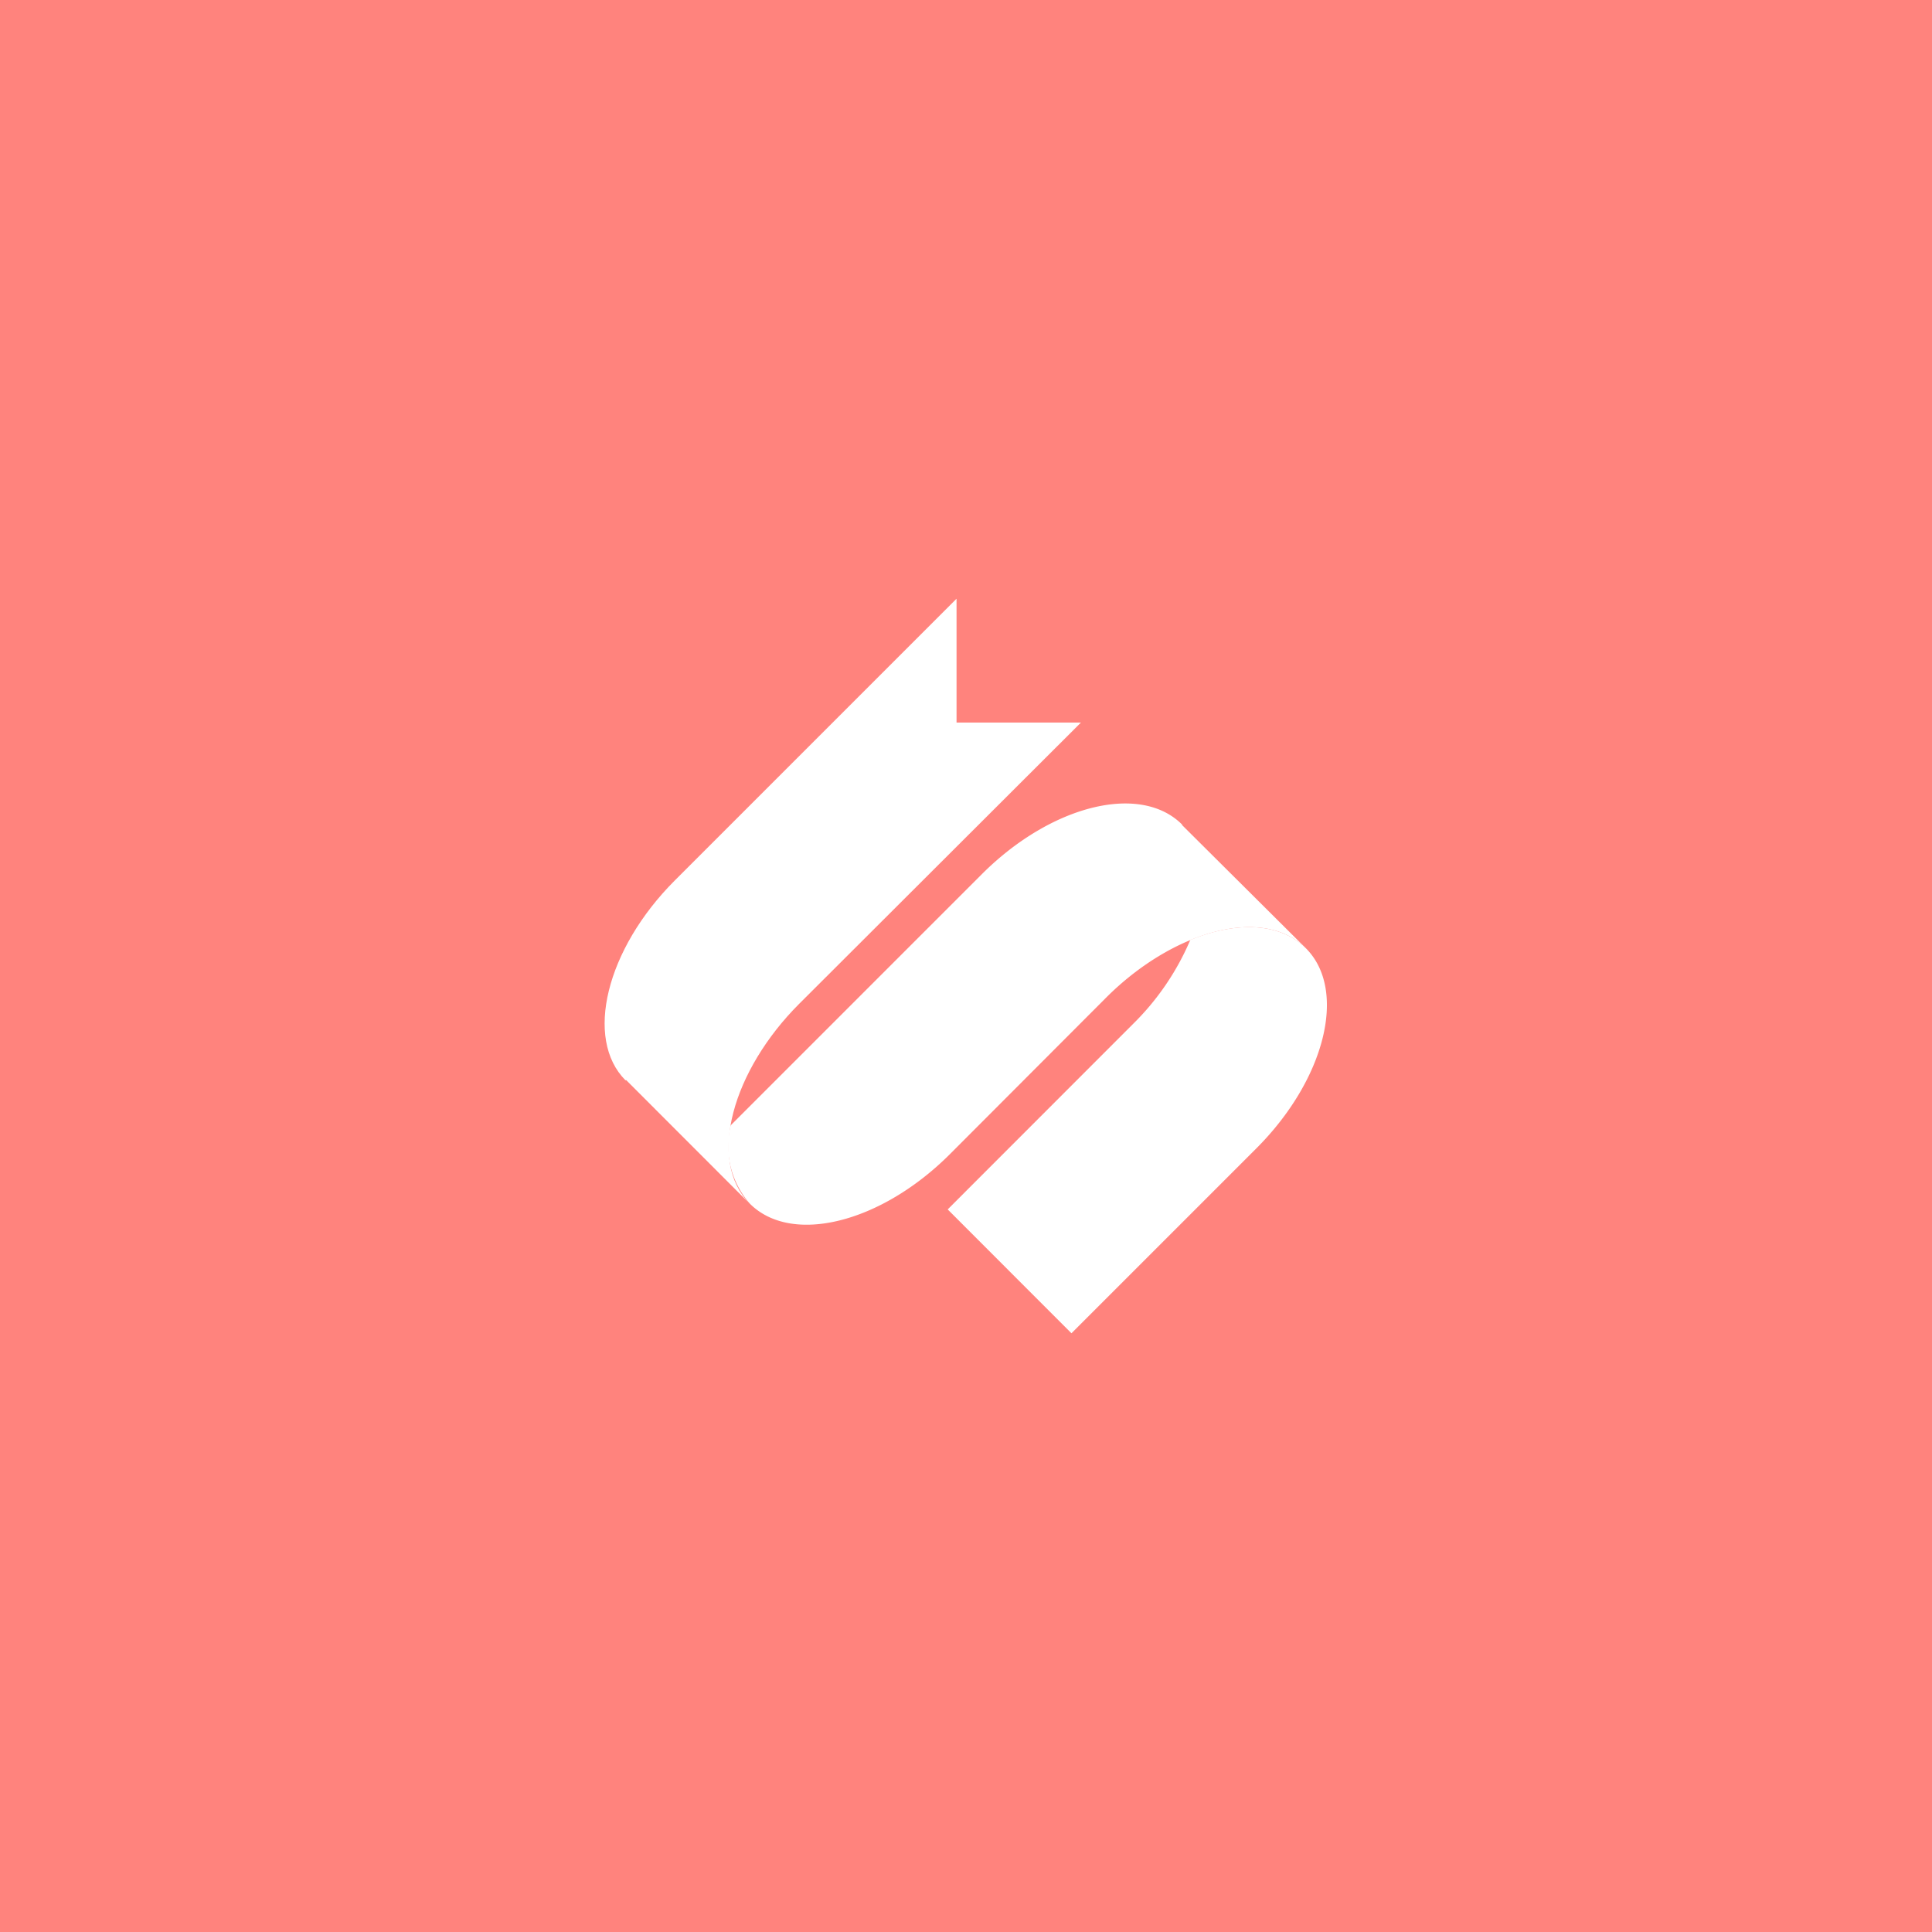 <svg xmlns="http://www.w3.org/2000/svg" viewBox="0 0 192 192">
  <rect width="100%" height="100%" style="fill:#ff837d" />
  <path
    d="M118.29 93.41c4.62-1.89 8.94-1.72 11.49.83 4.13 4.14 1.94 13-4.9 19.86l-18.4 18.4-12.3-12.31 18.39-18.4a26 26 0 0 0 5.72-8.38"
    style="fill:#fff" />
  <path
    d="M117.47 81.94c-4.14-4.14-13-1.94-19.86 4.9l-25 25a8.67 8.67 0 0 0 1.91 7.78c4.14 4.14 13 1.94 19.86-4.9l15.54-15.57c6.56-6.57 15.54-9.23 19.88-4.89L117.48 82"
    style="fill:#fff" />
  <path
    d="m62.22 107.33 12.31 12.32c-4.34-4.35-1.68-13.32 4.89-19.89l28-27.95H95.06V59.5l-28 28c-6.84 6.84-9 15.74-4.9 19.86"
    style="fill:#fff" />
</svg>
